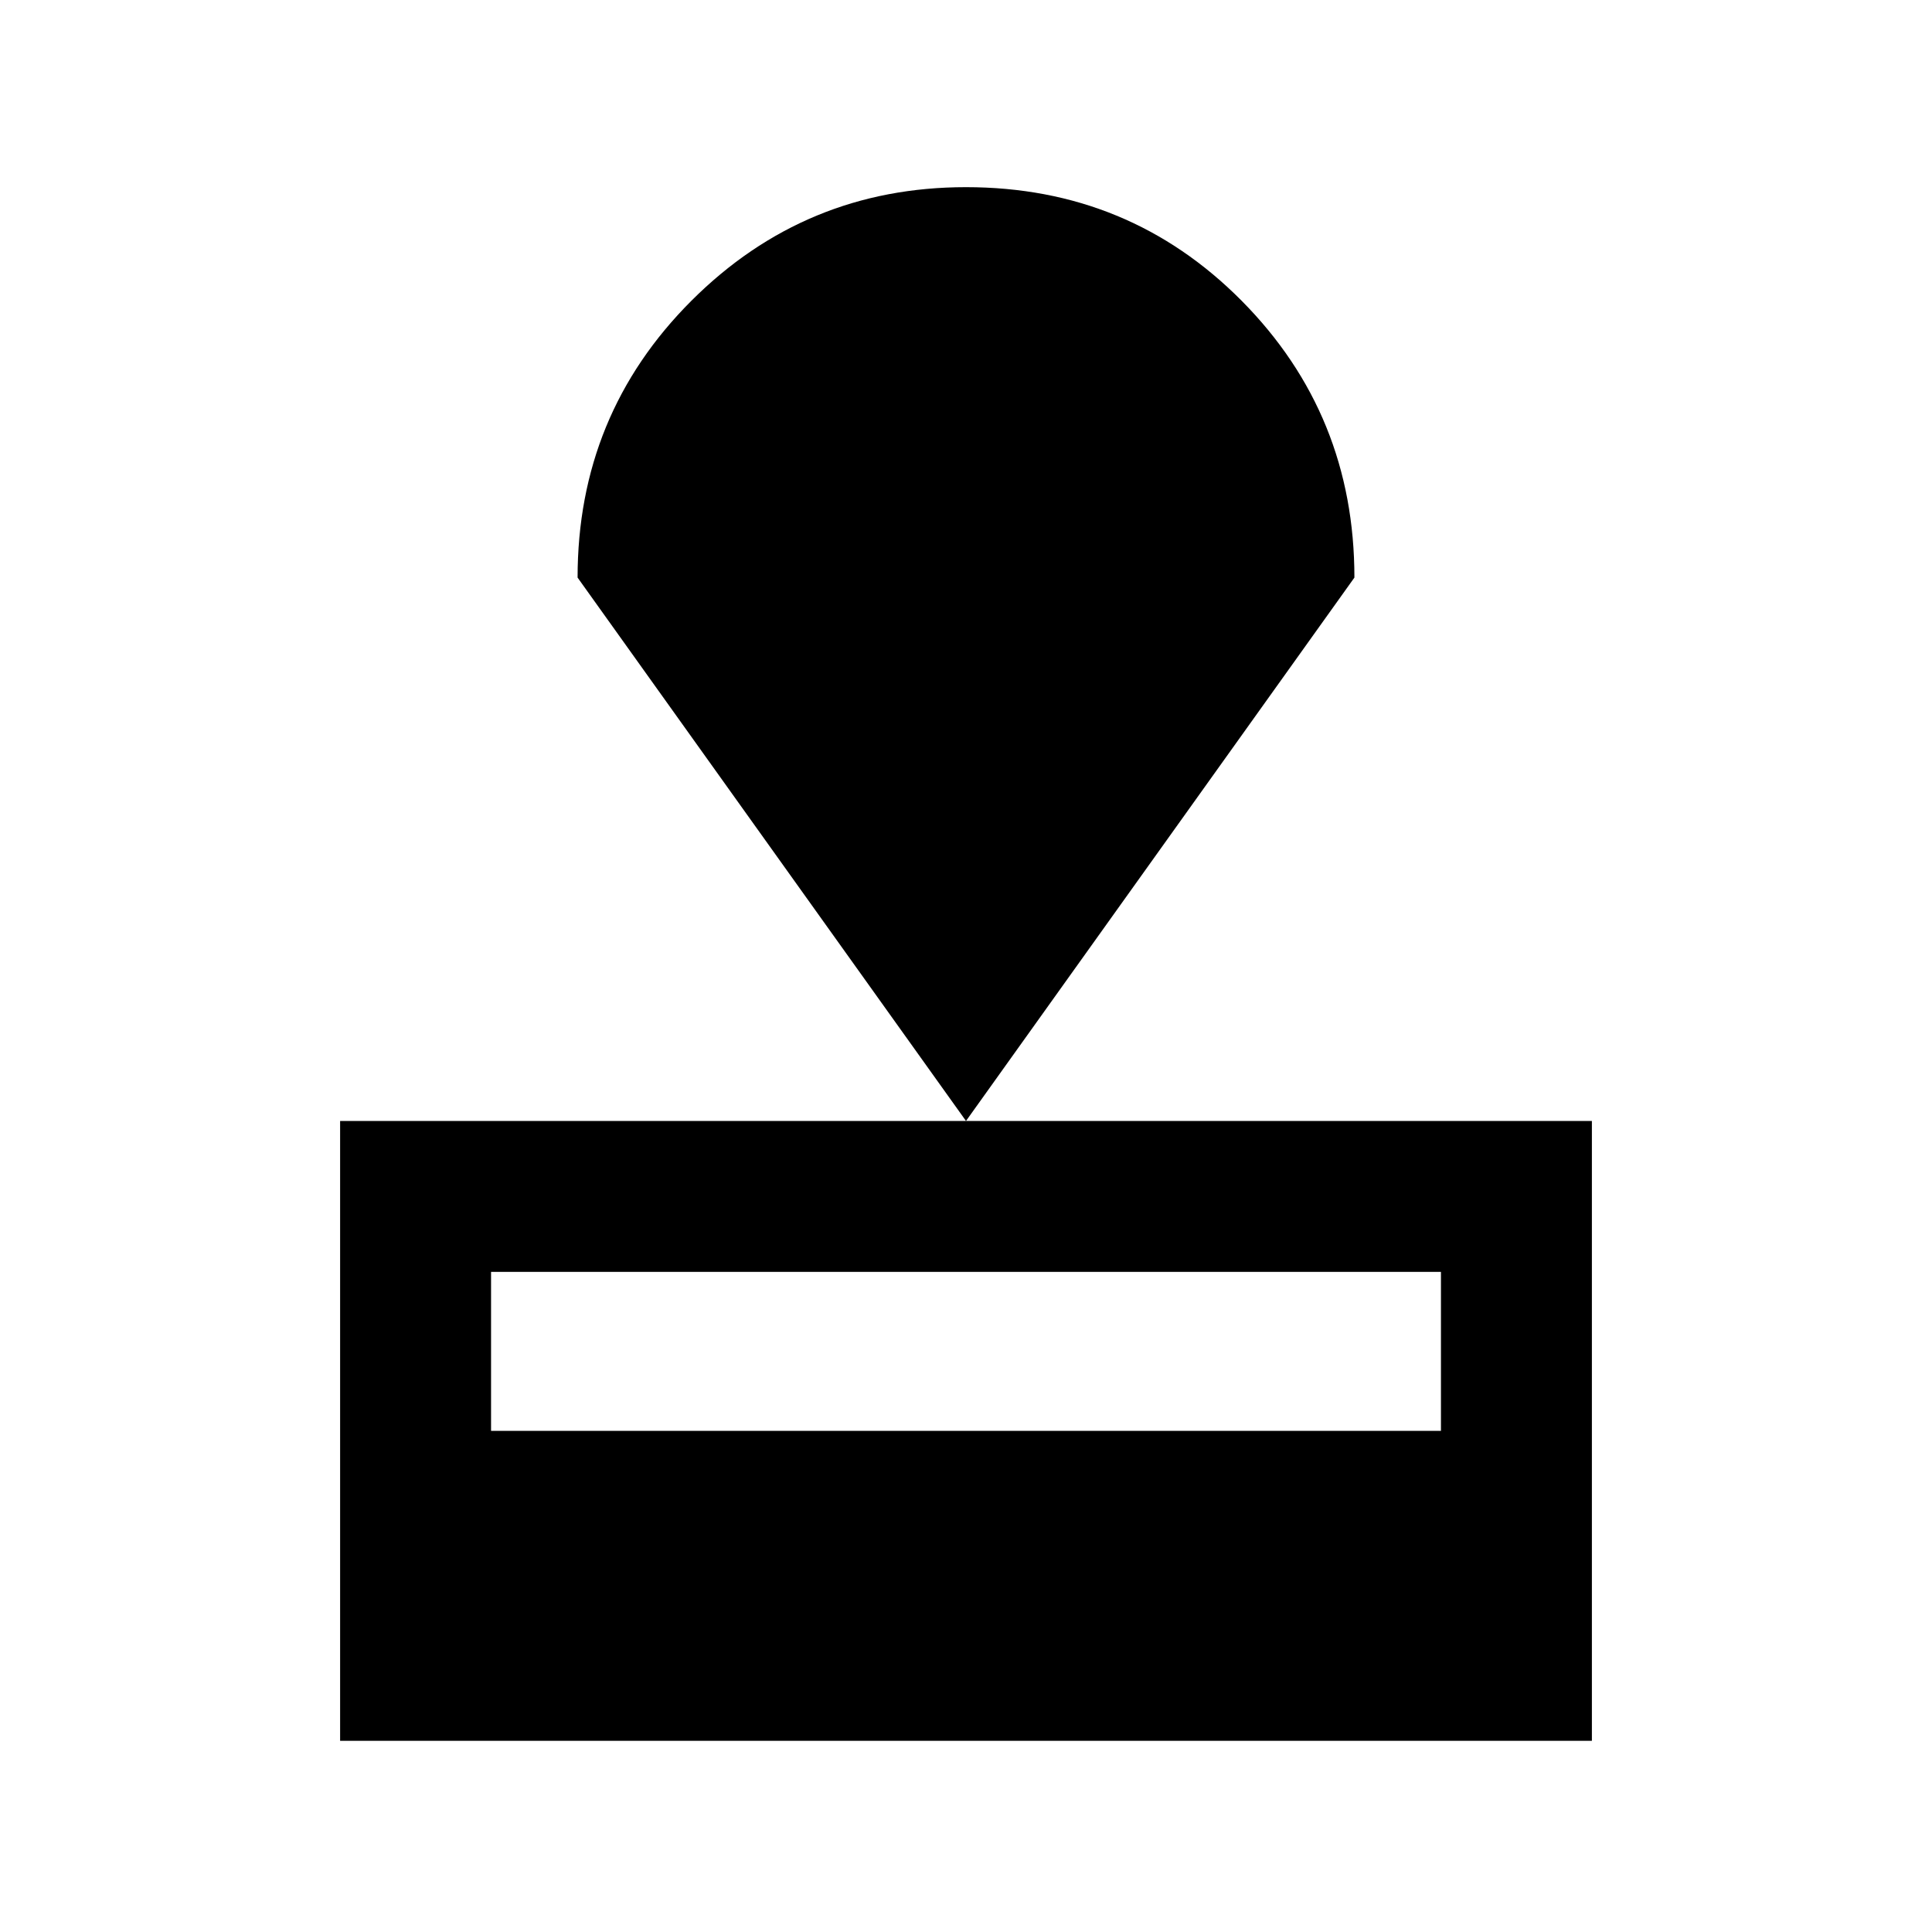 <svg xmlns="http://www.w3.org/2000/svg" height="24" width="24"><path d="M4.225 21.625v-7.7h15.55v7.7Zm1.875-3.85h11.8V15.8H6.1Zm5.9-3.85-4.825-6.75q0-2.025 1.413-3.438Q10 2.325 12 2.325q2.025 0 3.425 1.412 1.4 1.413 1.4 3.438Z"/></svg>